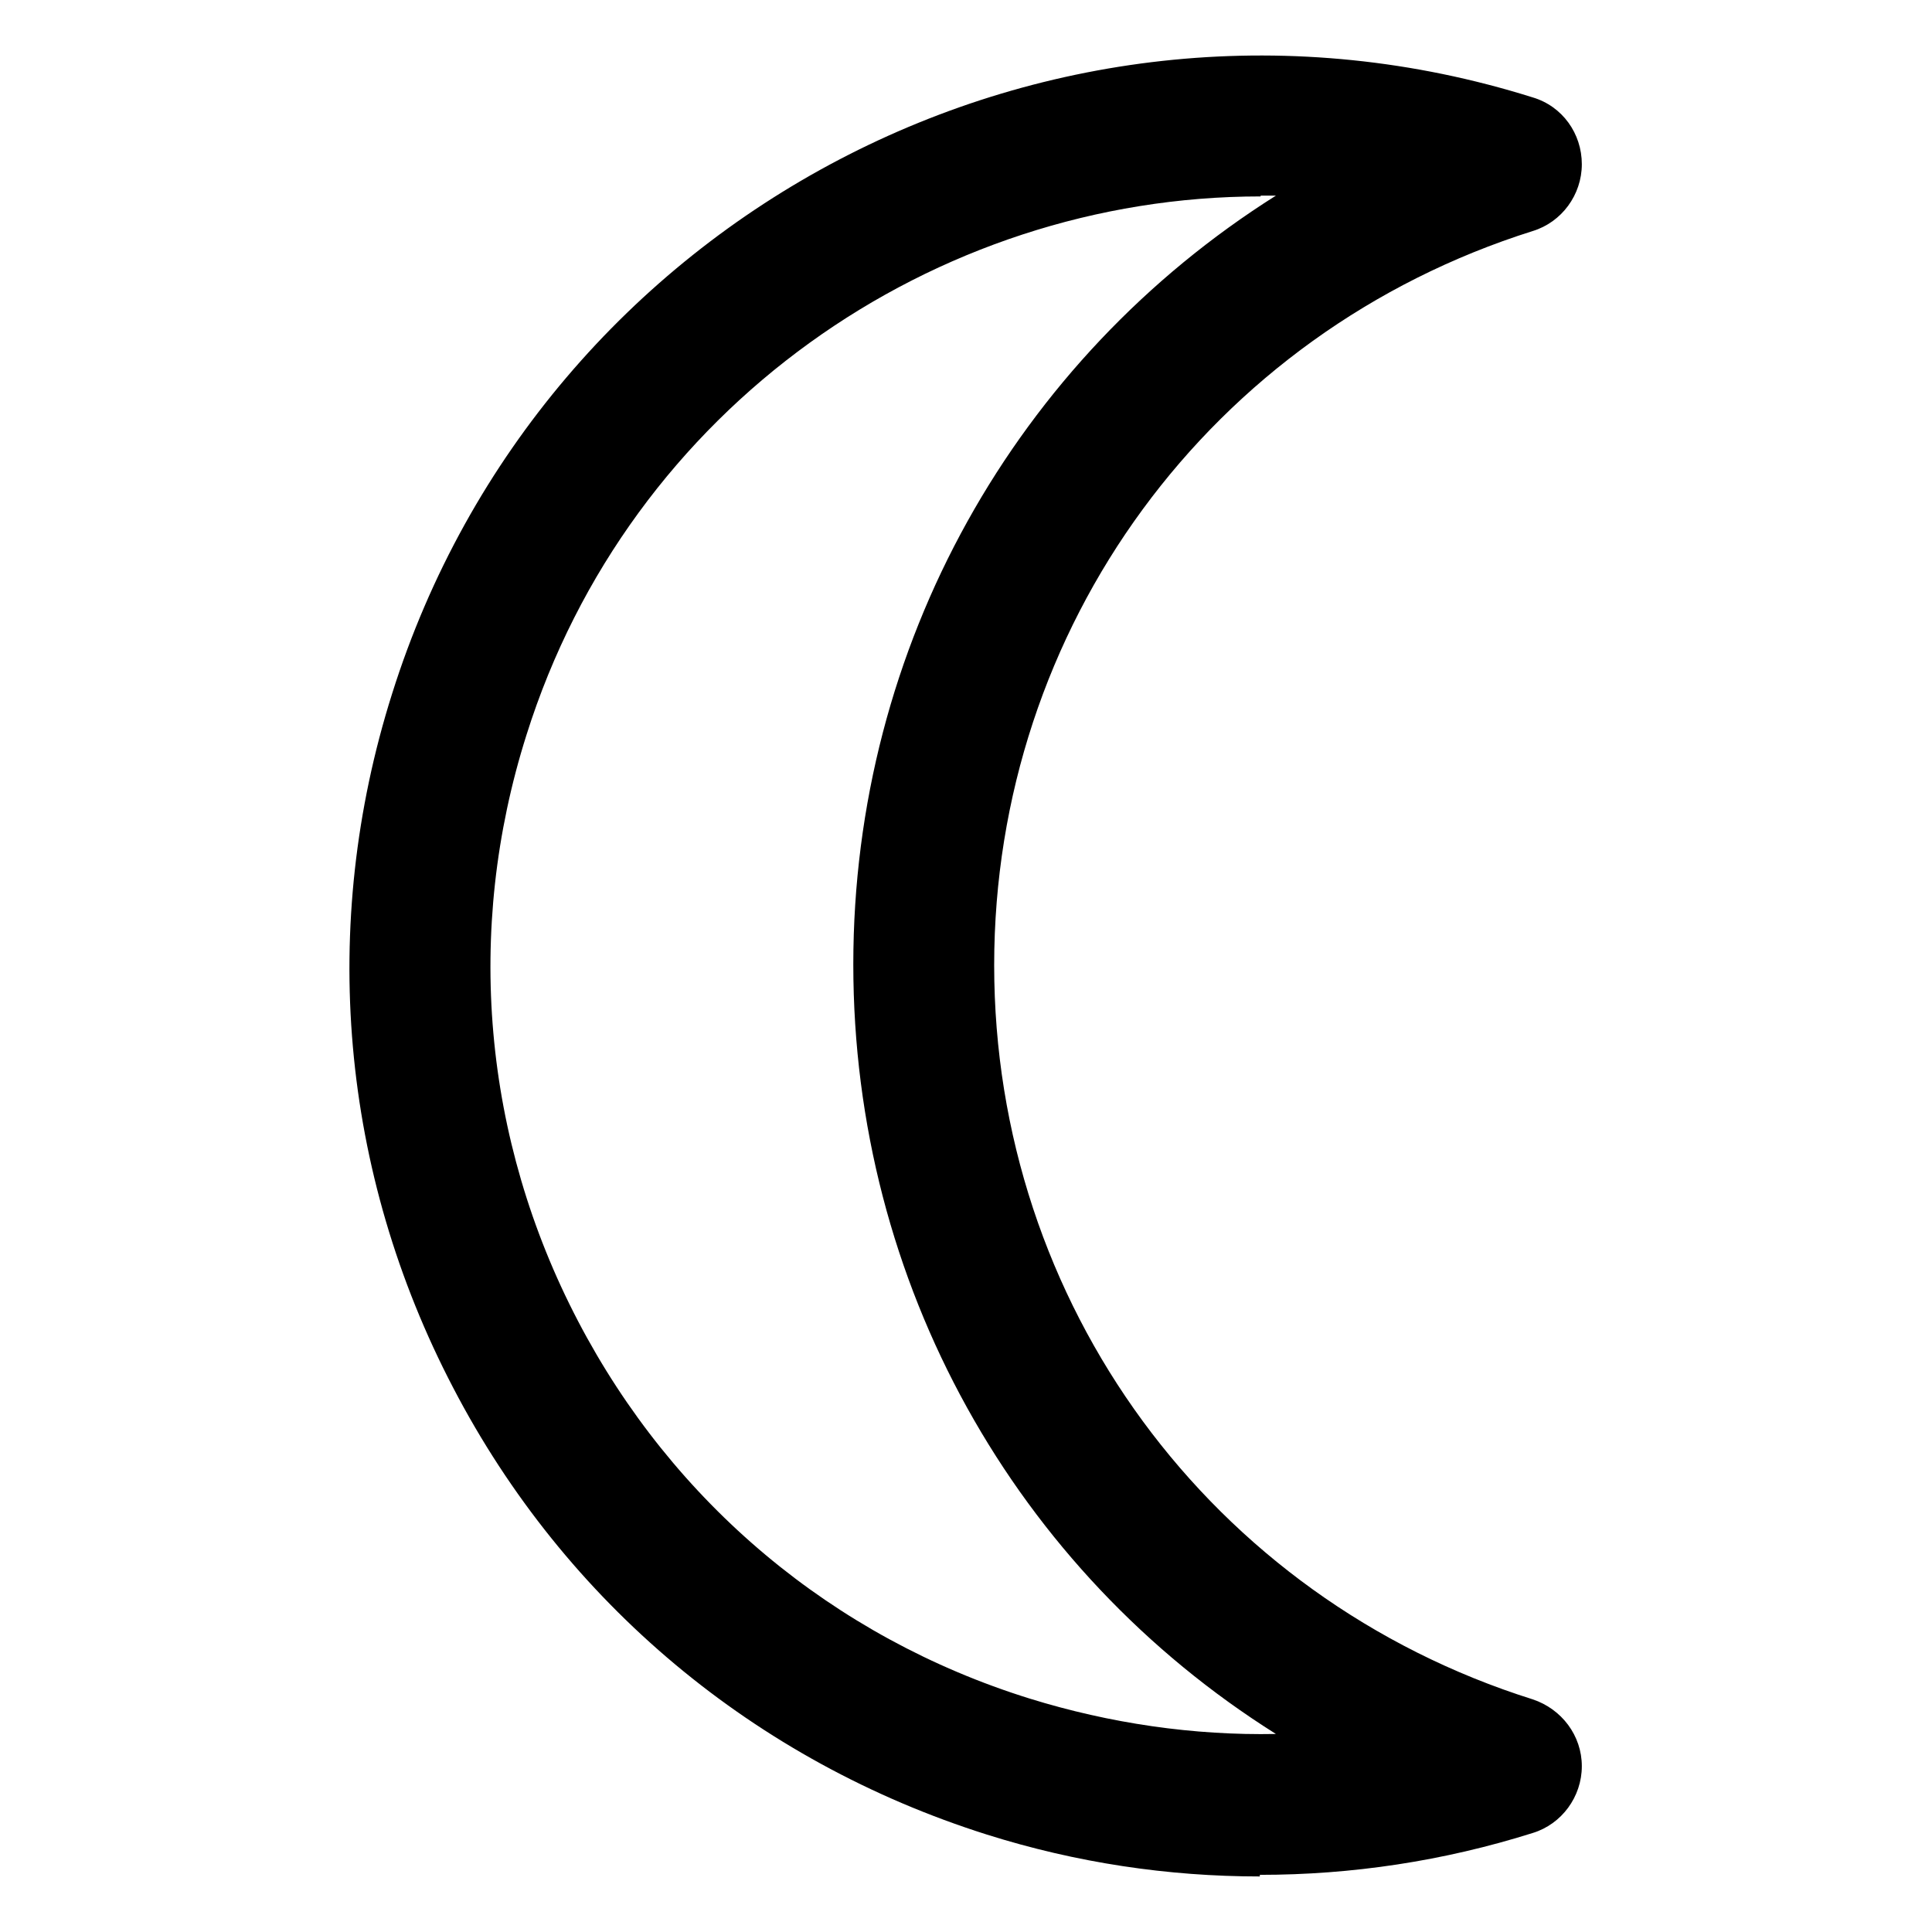 <?xml version="1.0" encoding="UTF-8"?>
<svg id="Lager_1" data-name="Lager 1" xmlns="http://www.w3.org/2000/svg" viewBox="0 0 24 24">
  <path d="M15.65,23.31c-1.14,0-2.28-.17-3.39-.52-2.88-.91-5.24-2.88-6.63-5.55-1.4-2.68-1.67-5.74-.76-8.62C6.74,2.67,13.09-.66,19.04,1.21c.37.11.61.45.61.83s-.25.72-.61.83c-4,1.26-6.69,4.92-6.69,9.12s2.69,7.86,6.69,9.12c.36.12.61.45.61.83s-.25.72-.61.83c-1.11.35-2.25.52-3.39.52ZM15.66,2.44c-4.06,0-7.84,2.62-9.12,6.69-.77,2.43-.54,5.02.64,7.28,1.18,2.26,3.17,3.93,5.61,4.69,1,.31,2.04.46,3.06.44-3.23-2.03-5.25-5.59-5.25-9.56s2.03-7.52,5.25-9.55c-.06,0-.13,0-.19,0Z"/>
</svg>